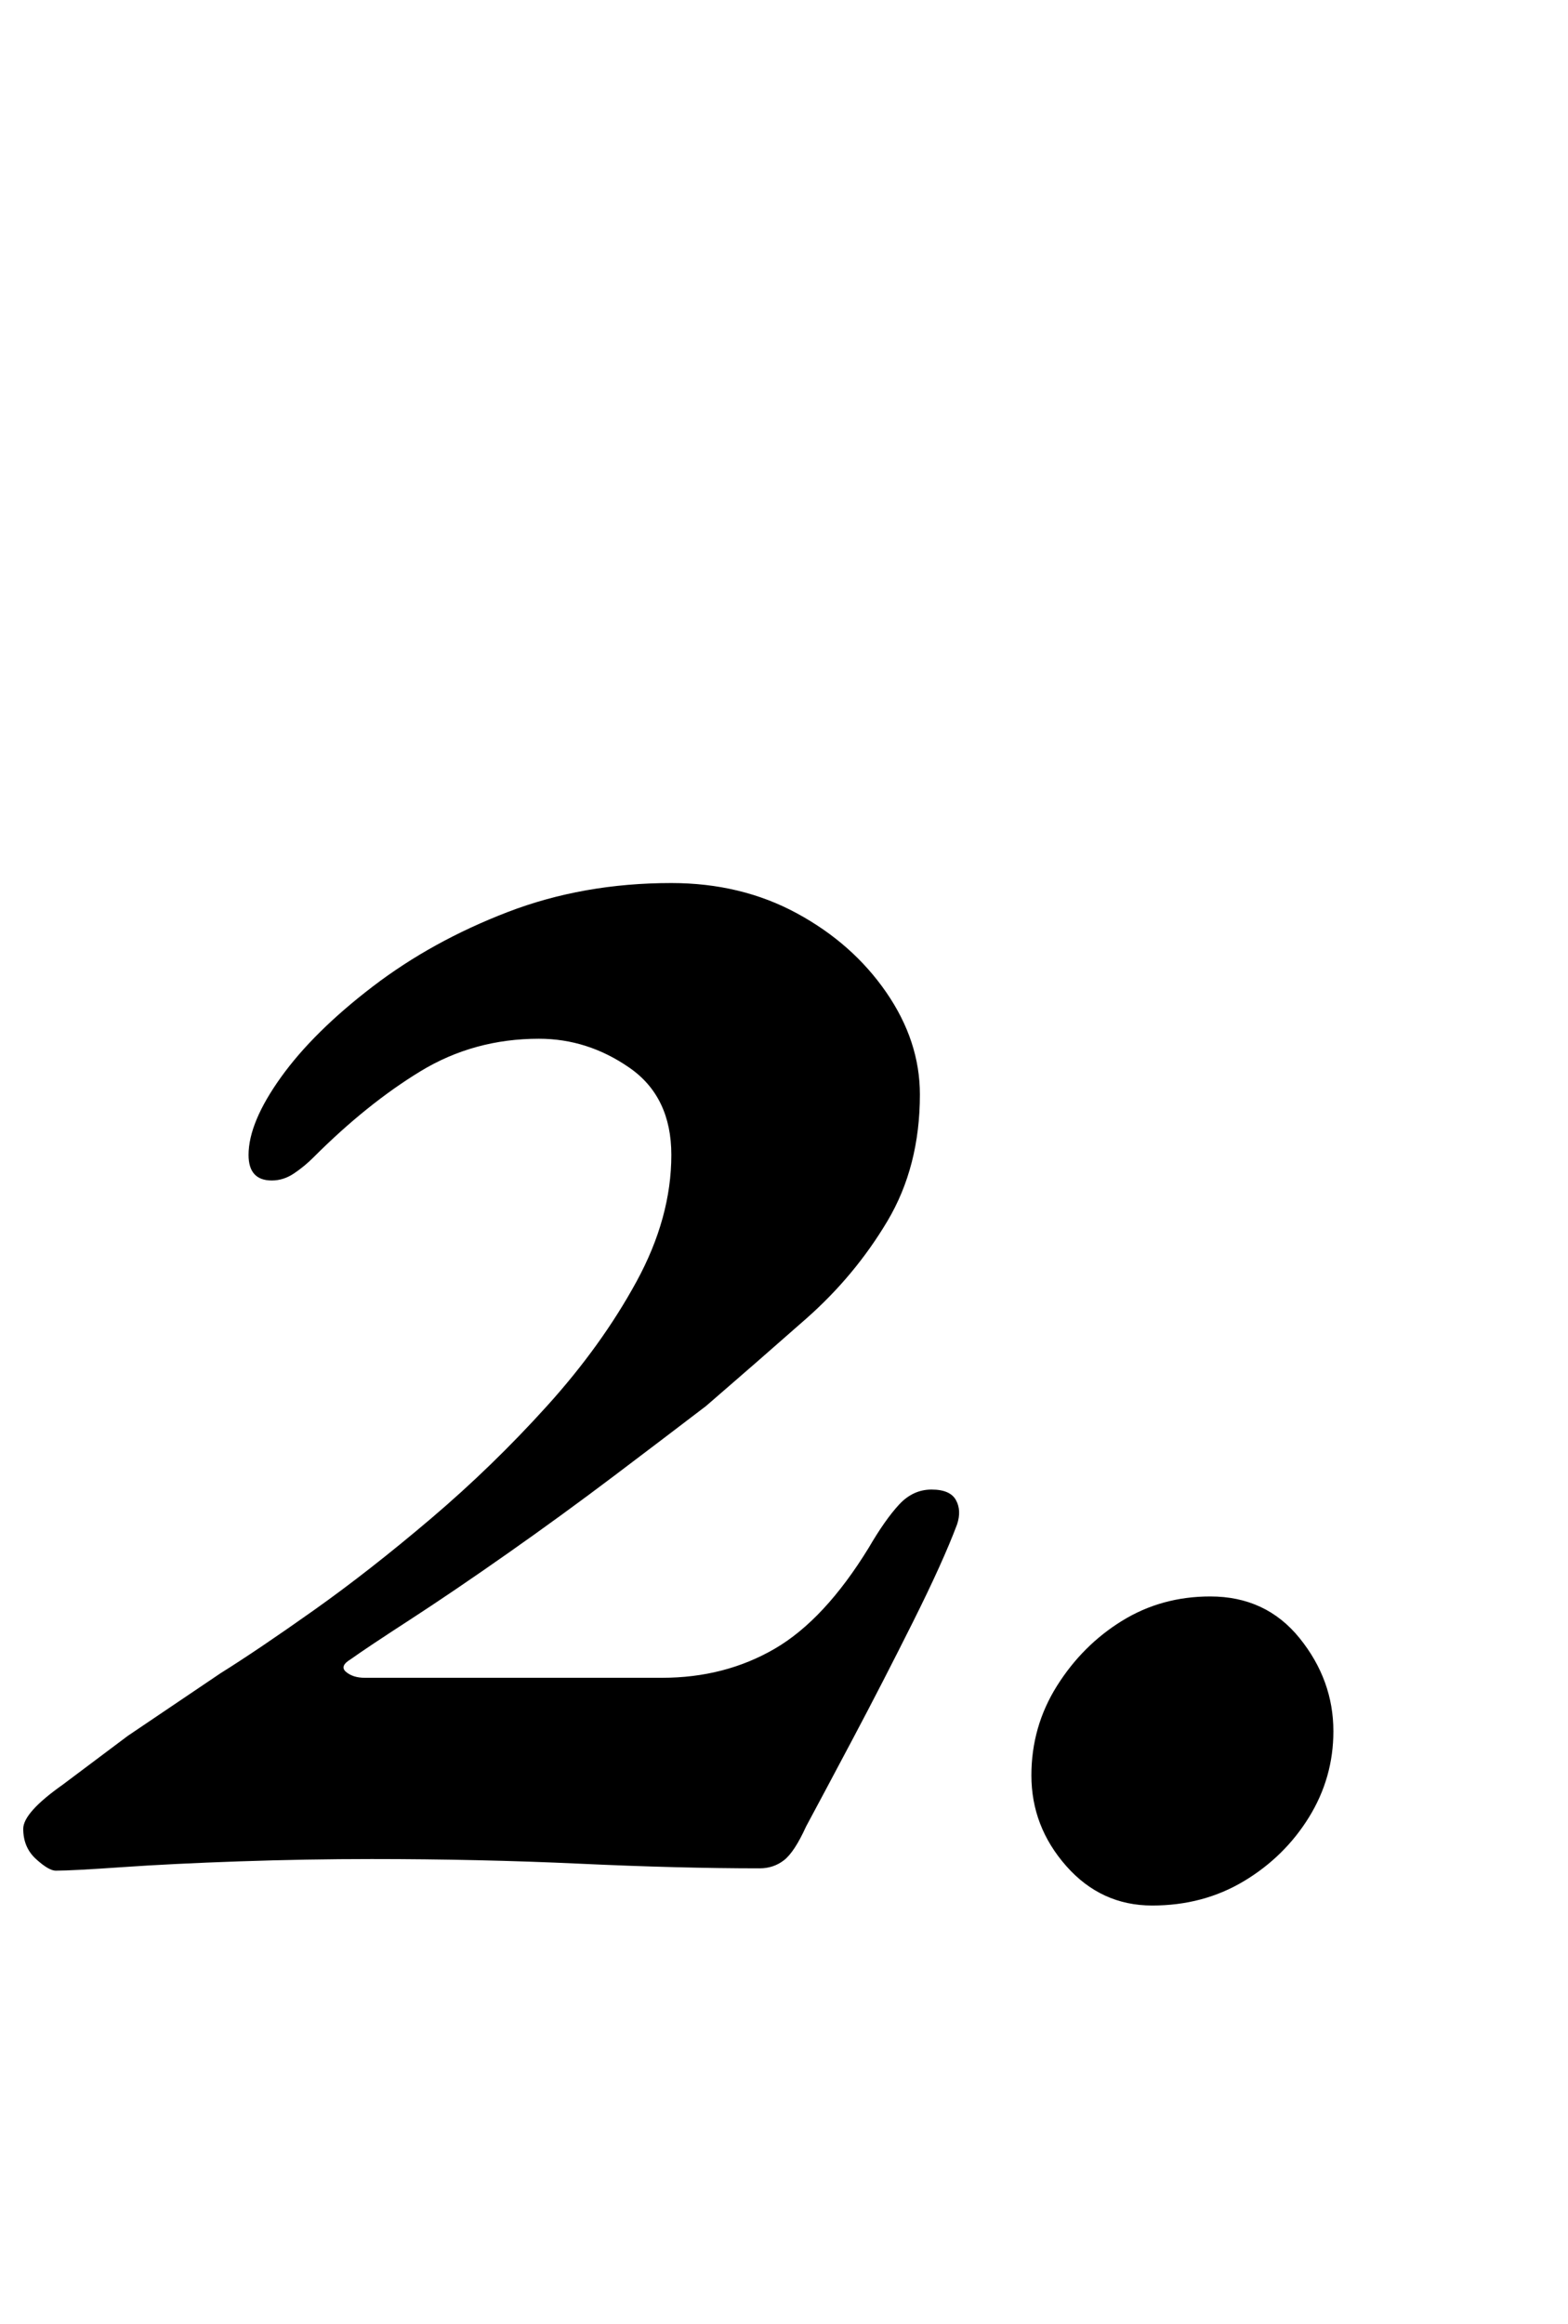 <?xml version="1.0" standalone="no"?>
<!DOCTYPE svg PUBLIC "-//W3C//DTD SVG 1.1//EN" "http://www.w3.org/Graphics/SVG/1.1/DTD/svg11.dtd" >
<svg xmlns="http://www.w3.org/2000/svg" xmlns:xlink="http://www.w3.org/1999/xlink" version="1.1" viewBox="-45 0 675 1000">
  <g transform="matrix(1 0 0 -1 0 800)">
   <path fill="currentColor"
d="M-21 -5q-3 0 -8.5 5t-5.5 13q0 7 17 19l28 21t40 27q16 10 40 27t50.5 39.5t50 48.5t38.5 53.5t15 54.5q0 25 -18 37.5t-39 12.5q-28 0 -51 -14t-46 -37q-4 -4 -8.5 -7t-9.5 -3q-10 0 -10 11q0 14 14 33.5t39.5 39t58 32t70.5 12.5q30 0 54 -13t38.5 -34t14.5 -44
q0 -31 -14 -54.5t-35 -42t-43 -37.5q-17 -13 -39.5 -30t-46 -33.5t-42 -28.5t-25.5 -17q-5 -3 -2 -5.5t8 -2.5h128q27 0 48.5 12.5t40.5 43.5q7 12 13 18.5t14 6.5t10.5 -4.5t0.5 -10.5q-6 -16 -19 -42t-26 -50.5t-20 -37.5q-5 -11 -9.5 -14.5t-10.5 -3.5q-17 0 -36.5 0.5
t-41 1.5t-44 1.5t-45.5 0.5q-28 0 -57 -1t-50.5 -2.5t-28.5 -1.5zM451 -20q-22 0 -37 17t-15 39q0 21 11 38.5t28 28t38 10.5q24 0 38.5 -18t14.5 -40q0 -20 -10.5 -37t-28 -27.5t-39.5 -10.5z" />
  </g>

</svg>
